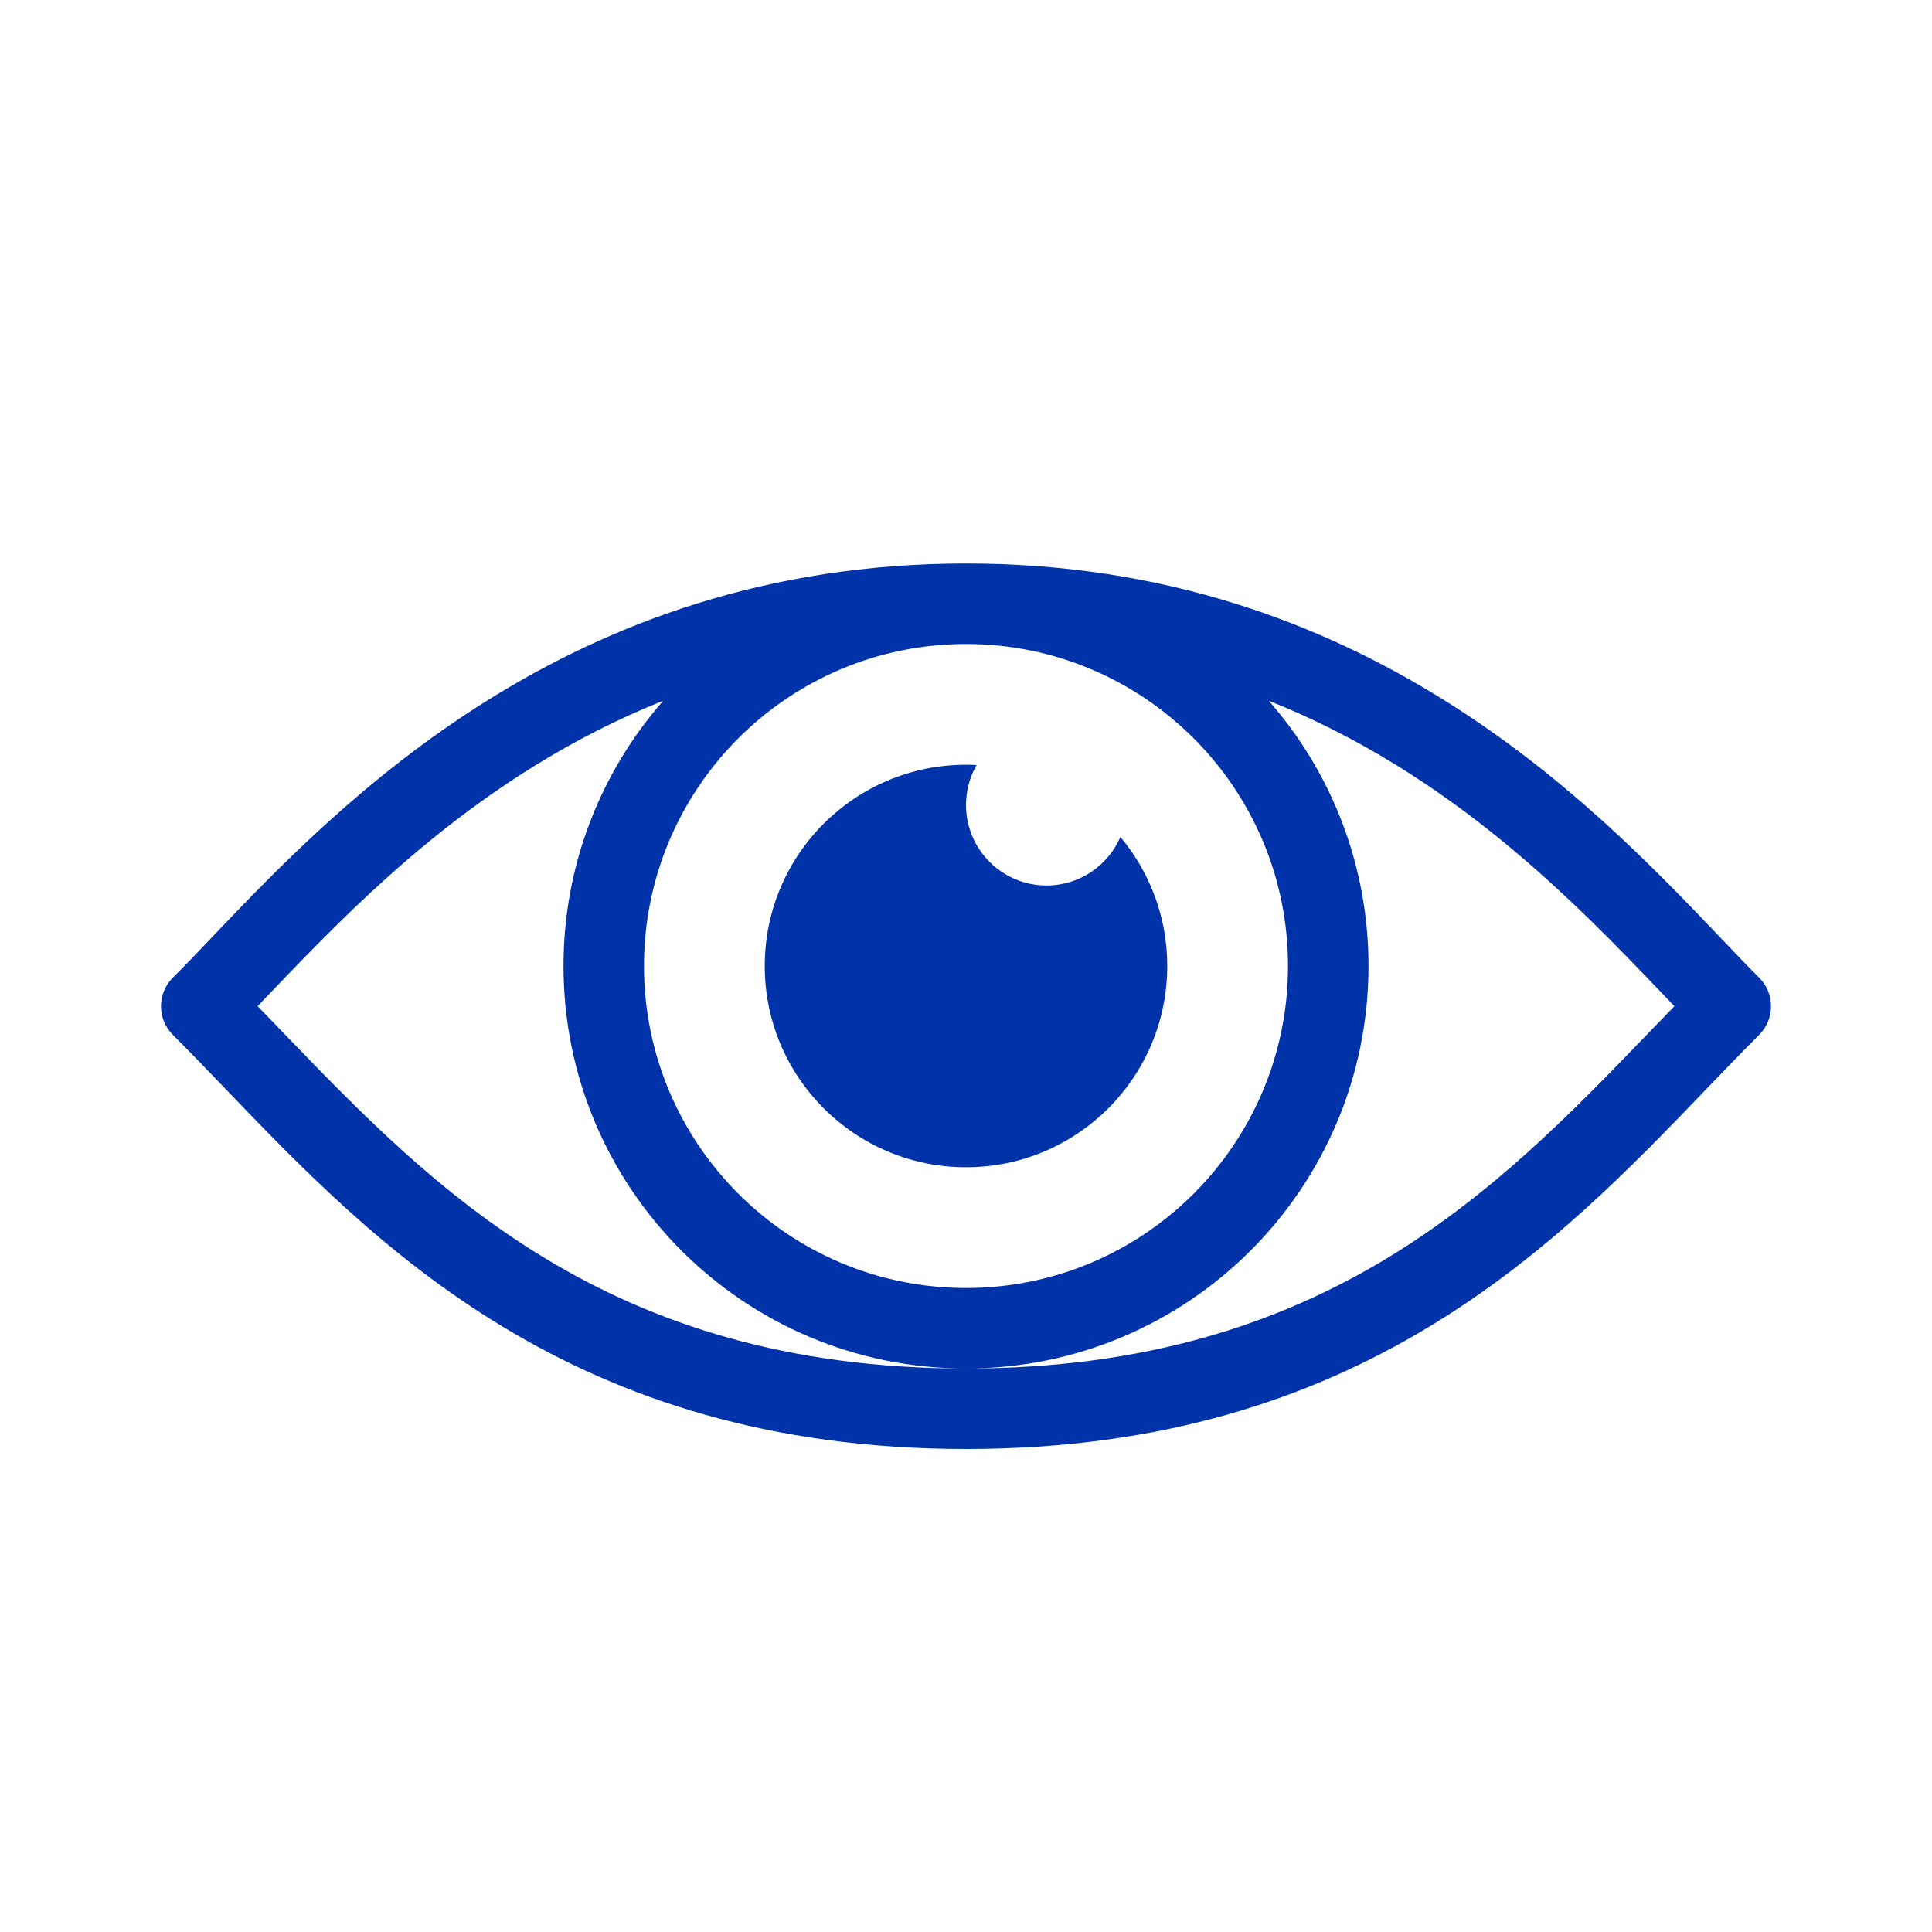 <svg width="24" height="24" viewBox="0 0 24 24" fill="none" xmlns="http://www.w3.org/2000/svg">
<path d="M13.918 10.397C13.765 10.752 13.411 11 13 11C12.448 11 12 10.552 12 10C12 9.819 12.048 9.65 12.132 9.503C12.088 9.501 12.044 9.5 12 9.5C10.619 9.5 9.5 10.619 9.5 12C9.5 13.381 10.619 14.5 12 14.5C13.381 14.5 14.5 13.381 14.5 12C14.5 11.39 14.281 10.831 13.918 10.397Z" fill="#0033AA"/>
<path fill-rule="evenodd" clip-rule="evenodd" d="M12 7C7.058 7 4.213 9.986 2.63 11.646C2.454 11.832 2.293 12 2.146 12.146C1.951 12.342 1.951 12.658 2.146 12.854C2.356 13.063 2.571 13.287 2.793 13.518C4.658 15.461 7.096 18 12 18C16.904 18 19.342 15.461 21.207 13.518C21.43 13.287 21.644 13.063 21.854 12.854C22.049 12.658 22.049 12.342 21.854 12.146C21.707 12 21.547 11.832 21.37 11.646C19.787 9.986 16.942 7 12 7ZM3.2 12.499C3.307 12.608 3.414 12.719 3.522 12.832C5.38 14.76 7.539 17 12 17C16.461 17 18.62 14.76 20.478 12.832C20.586 12.719 20.694 12.608 20.8 12.499L20.639 12.331C19.558 11.203 18.033 9.611 15.76 8.704C16.532 9.584 17 10.737 17 12C17 14.761 14.761 17 12 17C9.239 17 7 14.761 7 12C7 10.737 7.468 9.584 8.24 8.704C5.967 9.611 4.442 11.203 3.361 12.331L3.2 12.499ZM12 8C9.791 8 8 9.791 8 12C8 14.209 9.791 16 12 16C14.209 16 16 14.209 16 12C16 9.791 14.209 8 12 8Z" fill="#0033AA"/>
</svg>
